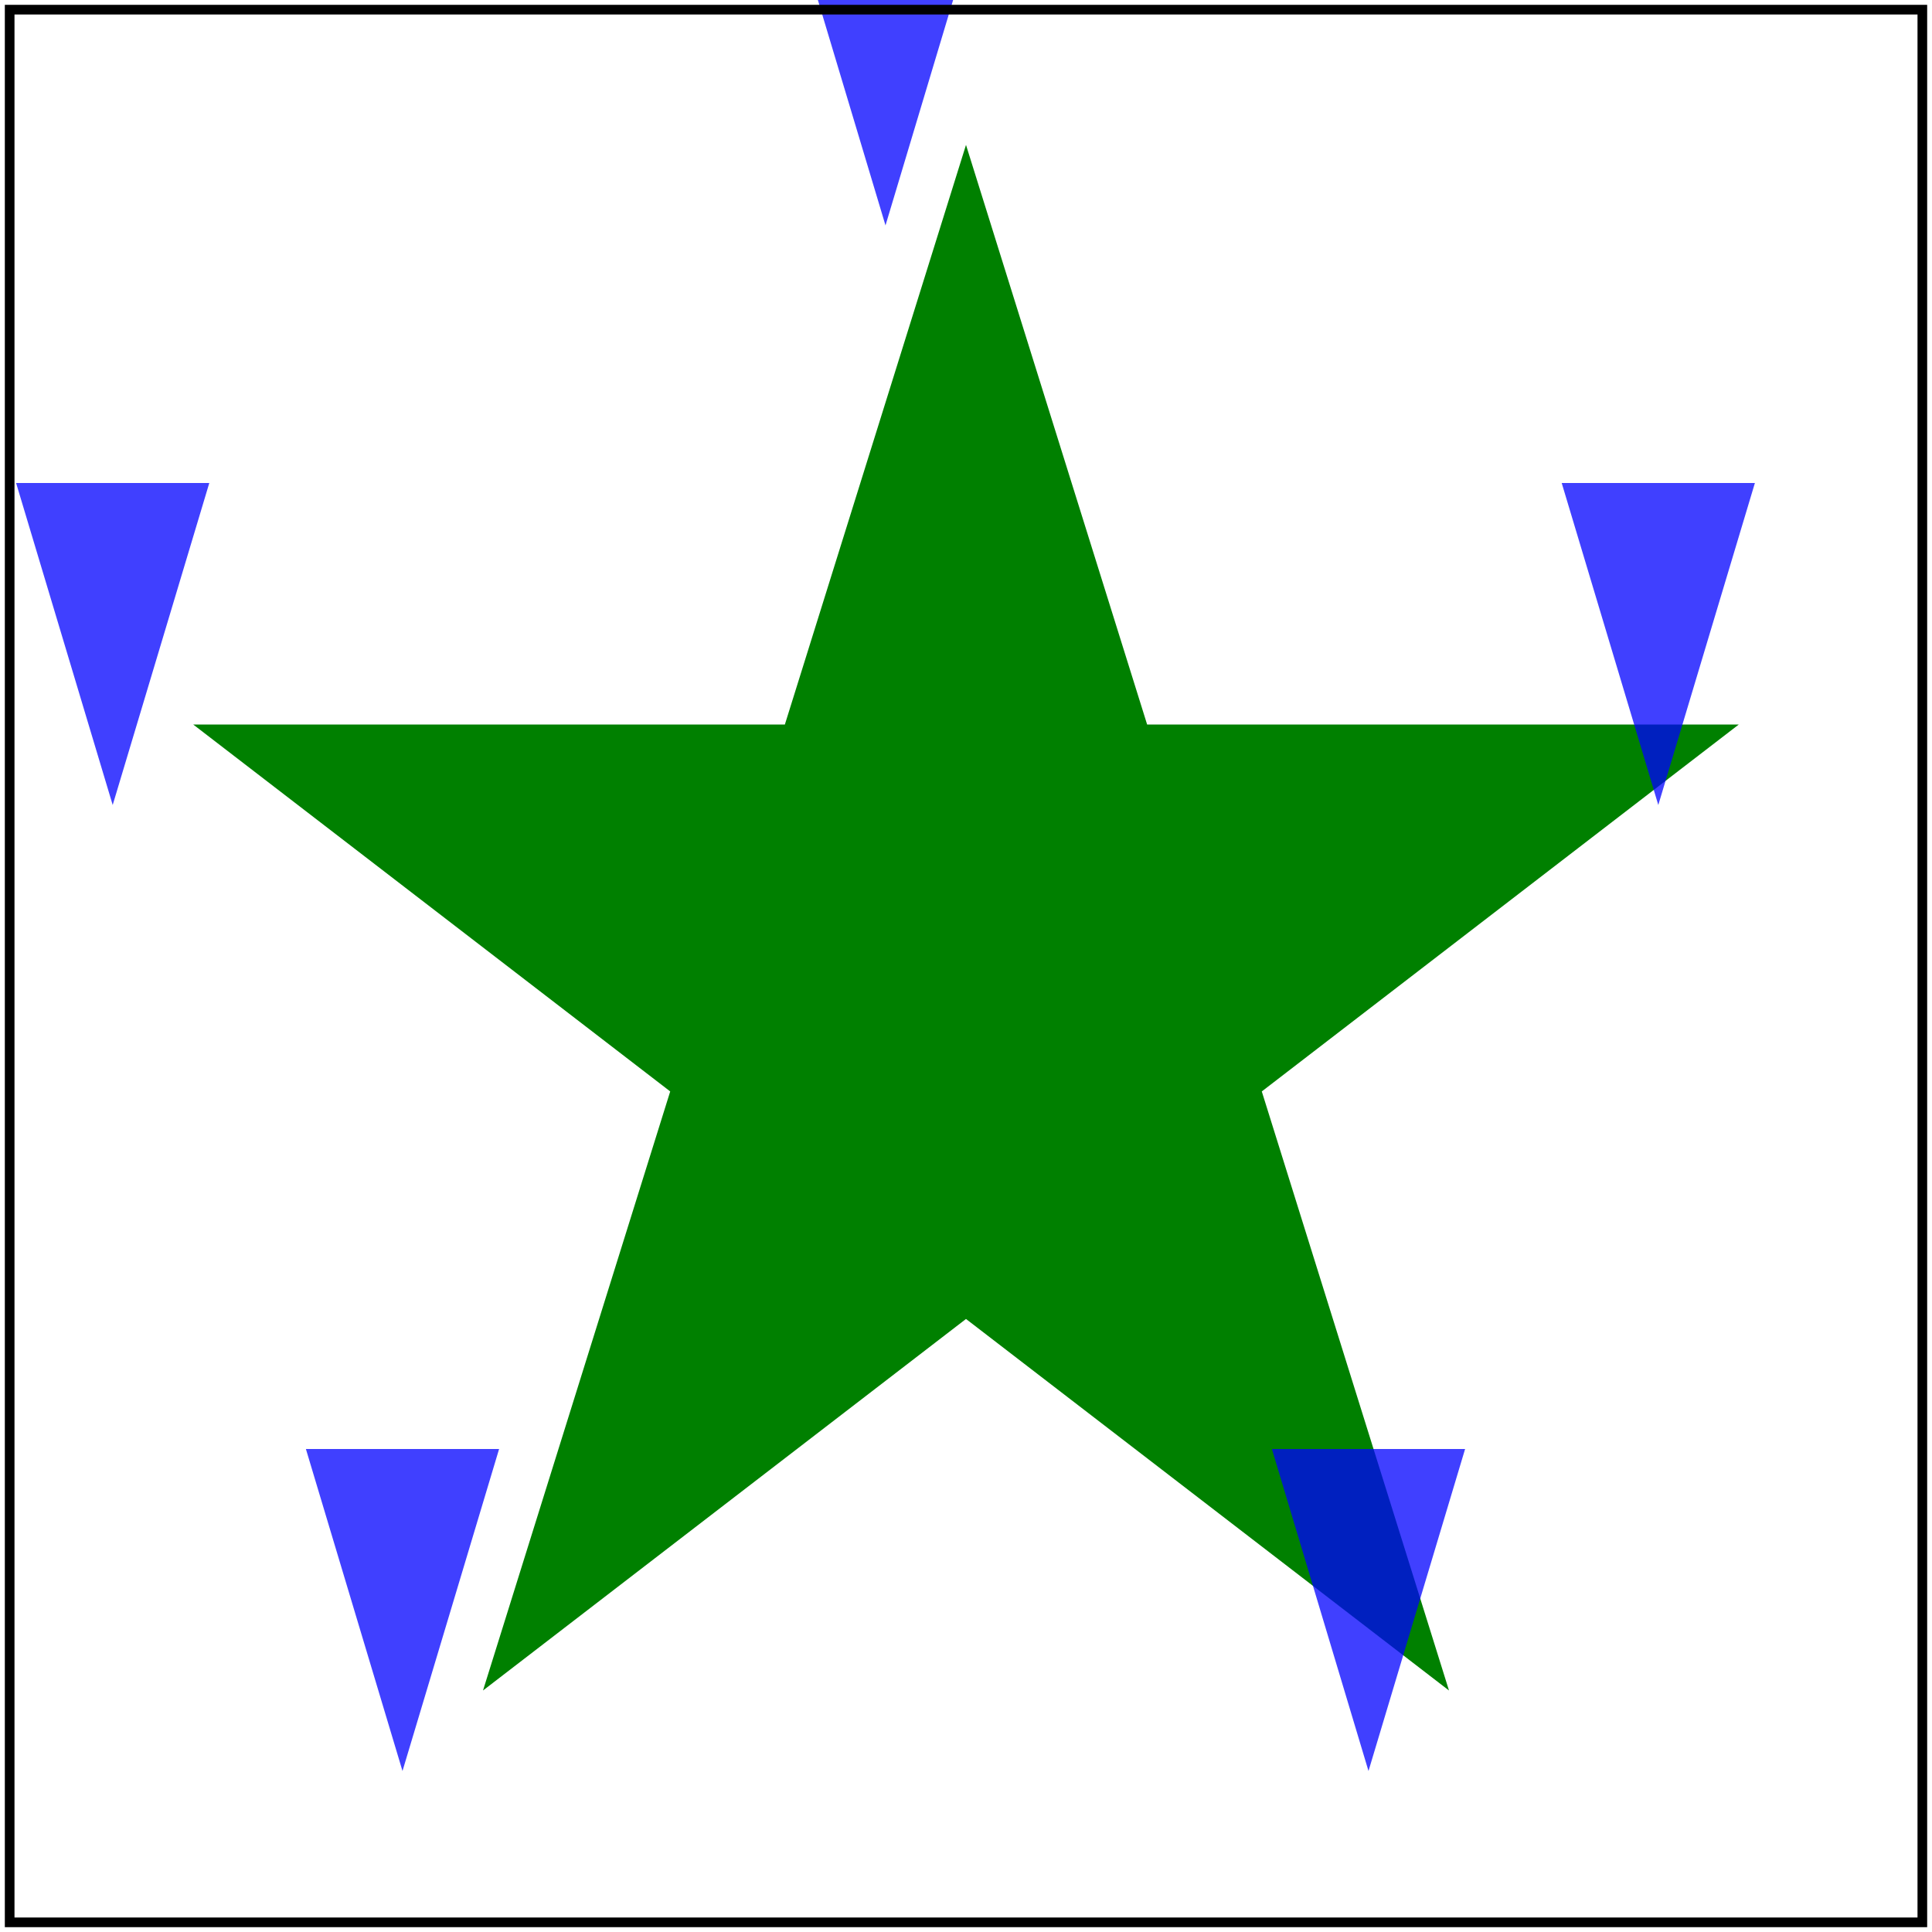 <svg id="svg1" viewBox="0 0 200 200" xmlns="http://www.w3.org/2000/svg">
    <title>Marker with a negative size</title>

    <marker id="marker1" refX="5" refY="5" markerWidth="-20" markerHeight="-30">
        <path id="path-marker" d="M 10 0 16 20 H 4 Z" fill="blue" opacity="0.75"/>
    </marker>
    <path id="path1" fill="green" d="M 100 15 l 50 160 l -130 -100 l 160 0 l -130 100"
          marker-start="url(#marker1)" marker-mid="url(#marker1)" marker-end="url(#marker1)"/>

    <!-- image frame -->
    <rect id="frame" x="1" y="1" width="198" height="198" fill="none" stroke="black"/>
</svg>
